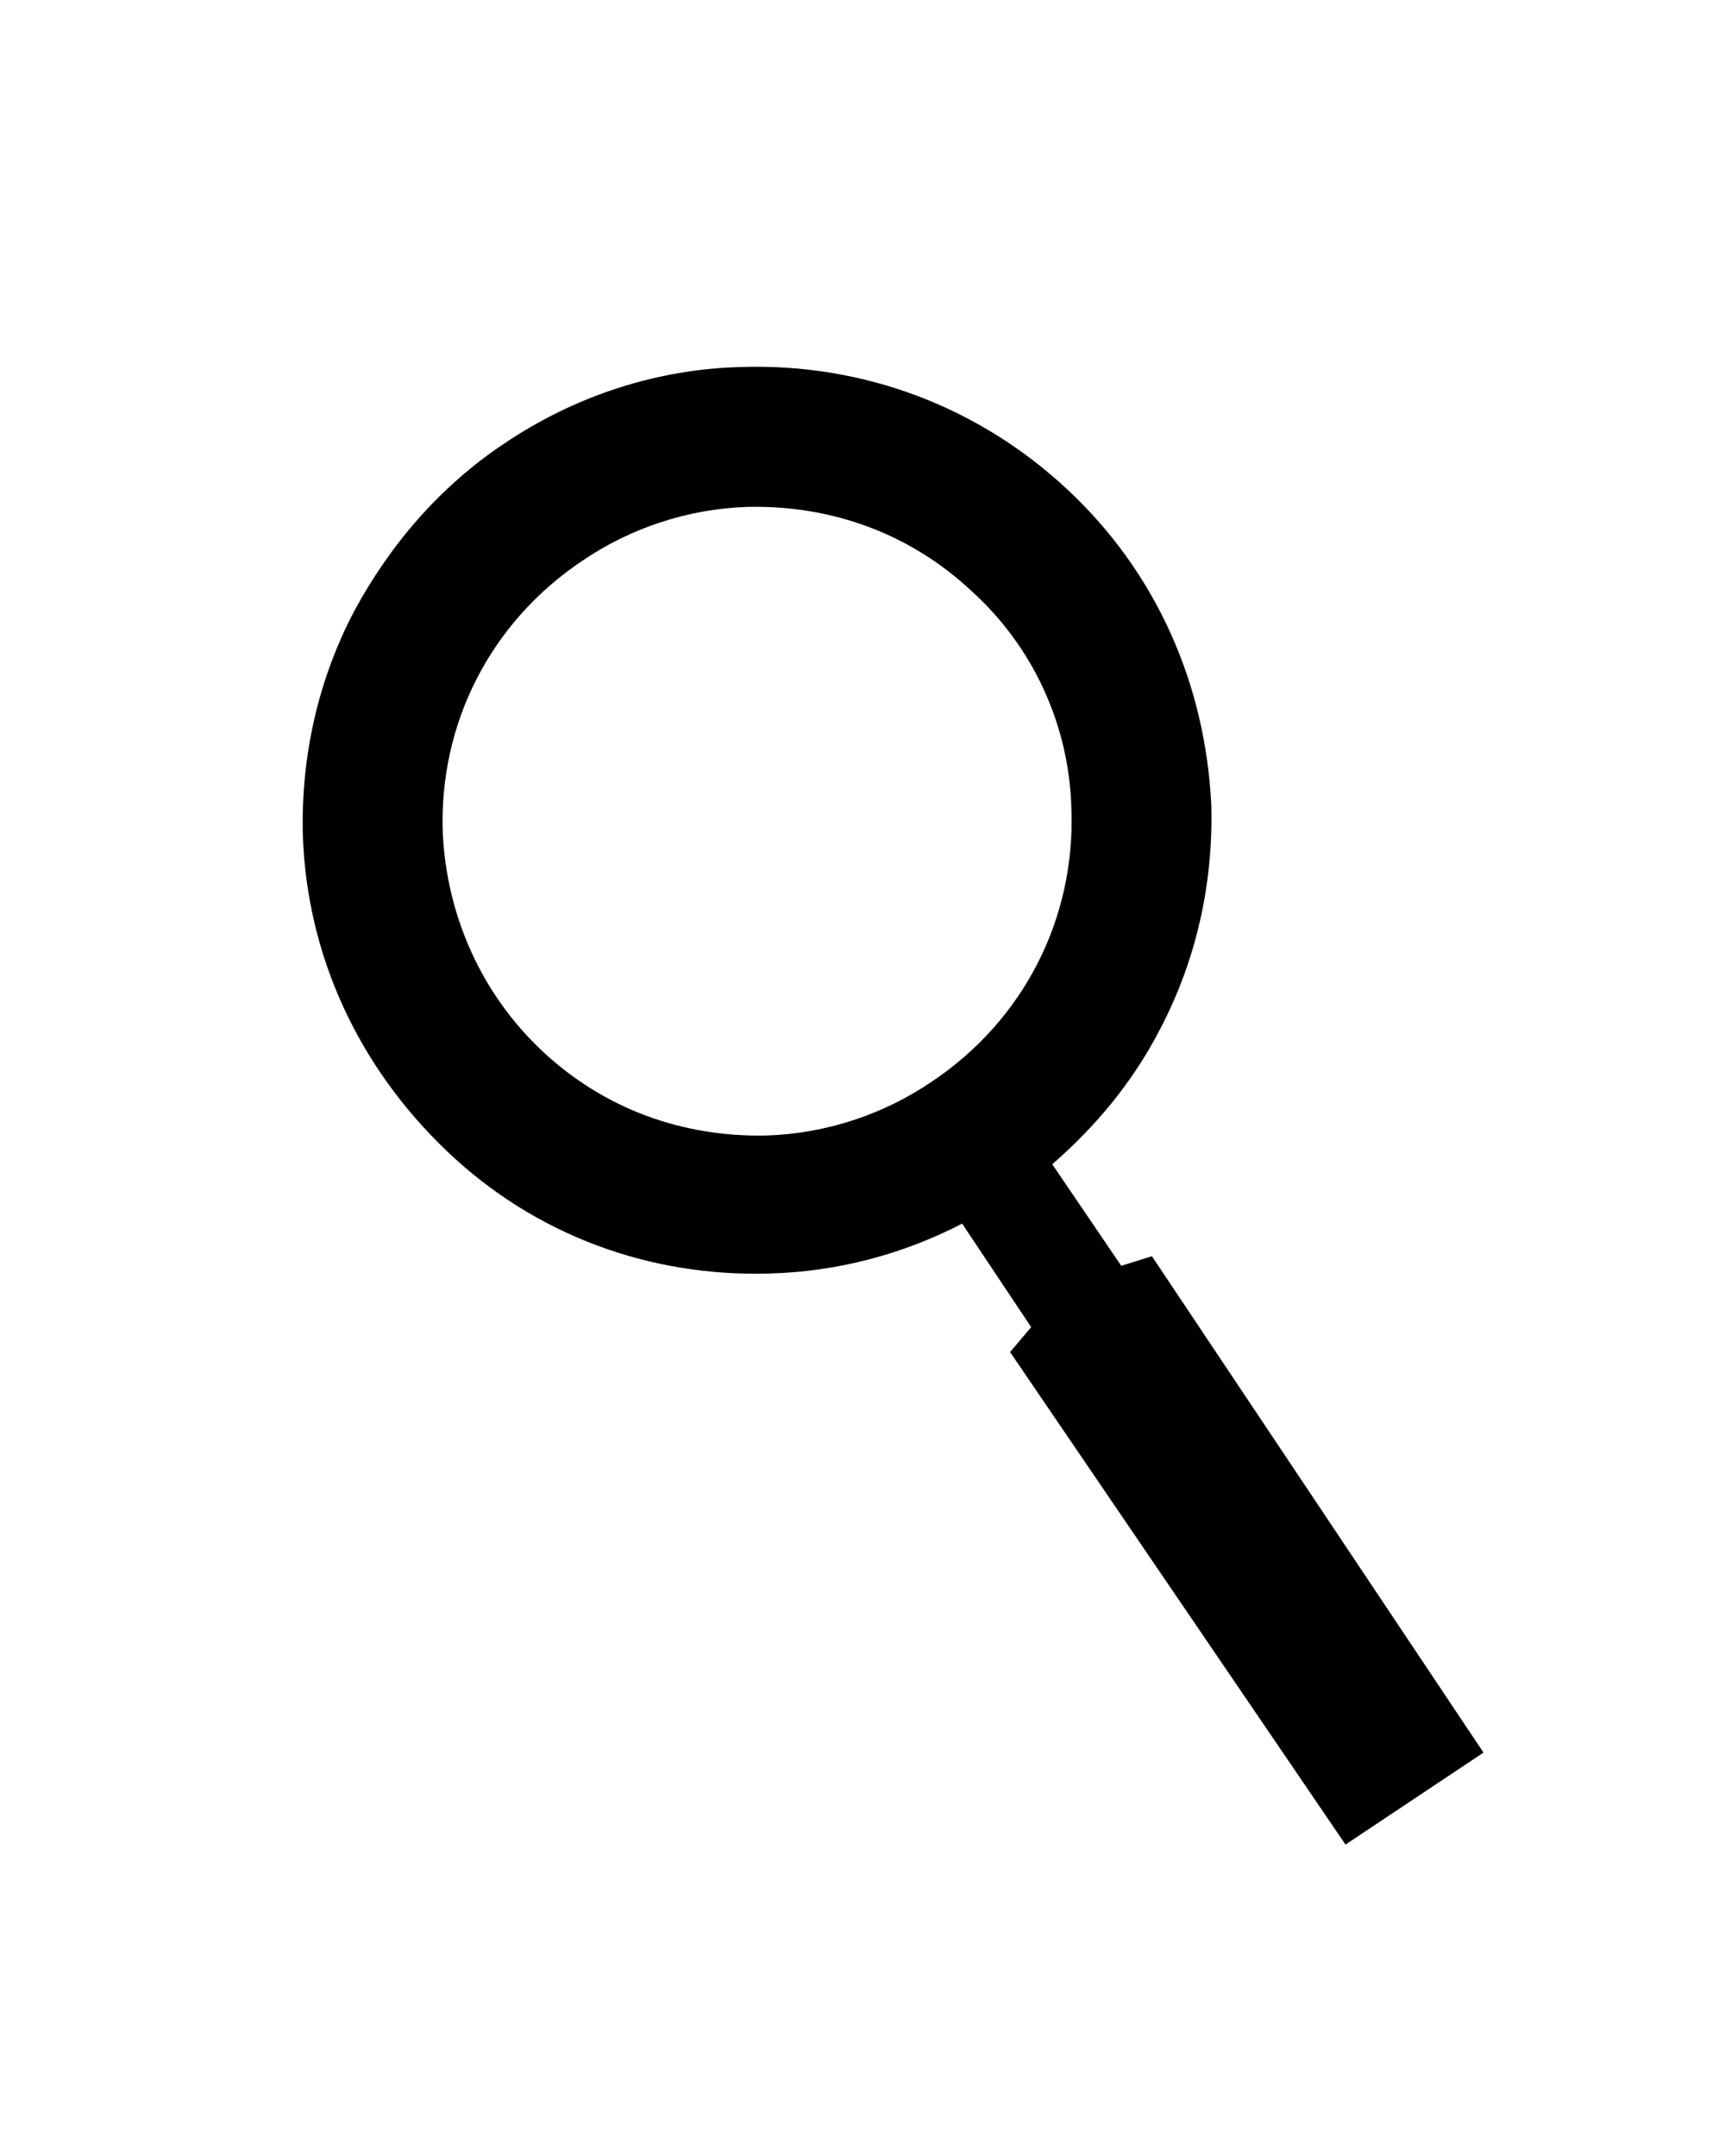 <?xml version="1.0" ?>
<svg xmlns="http://www.w3.org/2000/svg" xmlns:ev="http://www.w3.org/2001/xml-events" xmlns:xlink="http://www.w3.org/1999/xlink" baseProfile="full" enable-background="new 0 0 90 90" height="600px" version="1.1" viewBox="0 0 90 90" width="480px" x="0px" xml:space="preserve" y="0px">
	<defs/>
	<path d="M 55.7,14.3 C 51.1,10.0 45.1,7.7 38.7,7.9 C 34.3,8.0 30,9.4 26.3,11.9 C 23,14.1 20.4,17.1 18.5,20.6 C 16.6,24.2 15.7,28.2 15.8,32.3 C 16,38.6 18.7,44.4 23.3,48.8 C 27.9,53.2 33.9,55.4 40.2,55.2 C 43.7,55.1 47.1,54.2 50.2,52.6 L 53.8,58 L 52.7,59.3 L 52.7,59.3 L 70.2,85.0 L 77.4,80.2 L 60.1,54.3 L 60.1,54.3 L 58.5,54.8 L 54.9,49.5 C 57.2,47.5 59.1,45.2 60.5,42.5 C 62.4,38.9 63.3,34.9 63.2,30.8 C 62.9,24.4 60.3,18.6 55.7,14.3 M 55.9,31.0 C 56.1,36.7 53.4,42.0 48.6,45.2 C 46.1,46.9 43.1,47.9 40.0,48.0 C 35.6,48.1 31.5,46.6 28.3,43.6 C 25.1,40.6 23.3,36.5 23.1,32.2 C 22.9,26.5 25.6,21.2 30.4,18 C 32.9,16.3 35.9,15.3 39.0,15.2 C 43.4,15.1 47.5,16.6 50.7,19.6 C 53.9,22.5 55.8,26.6 55.9,31.0"/>
</svg>
